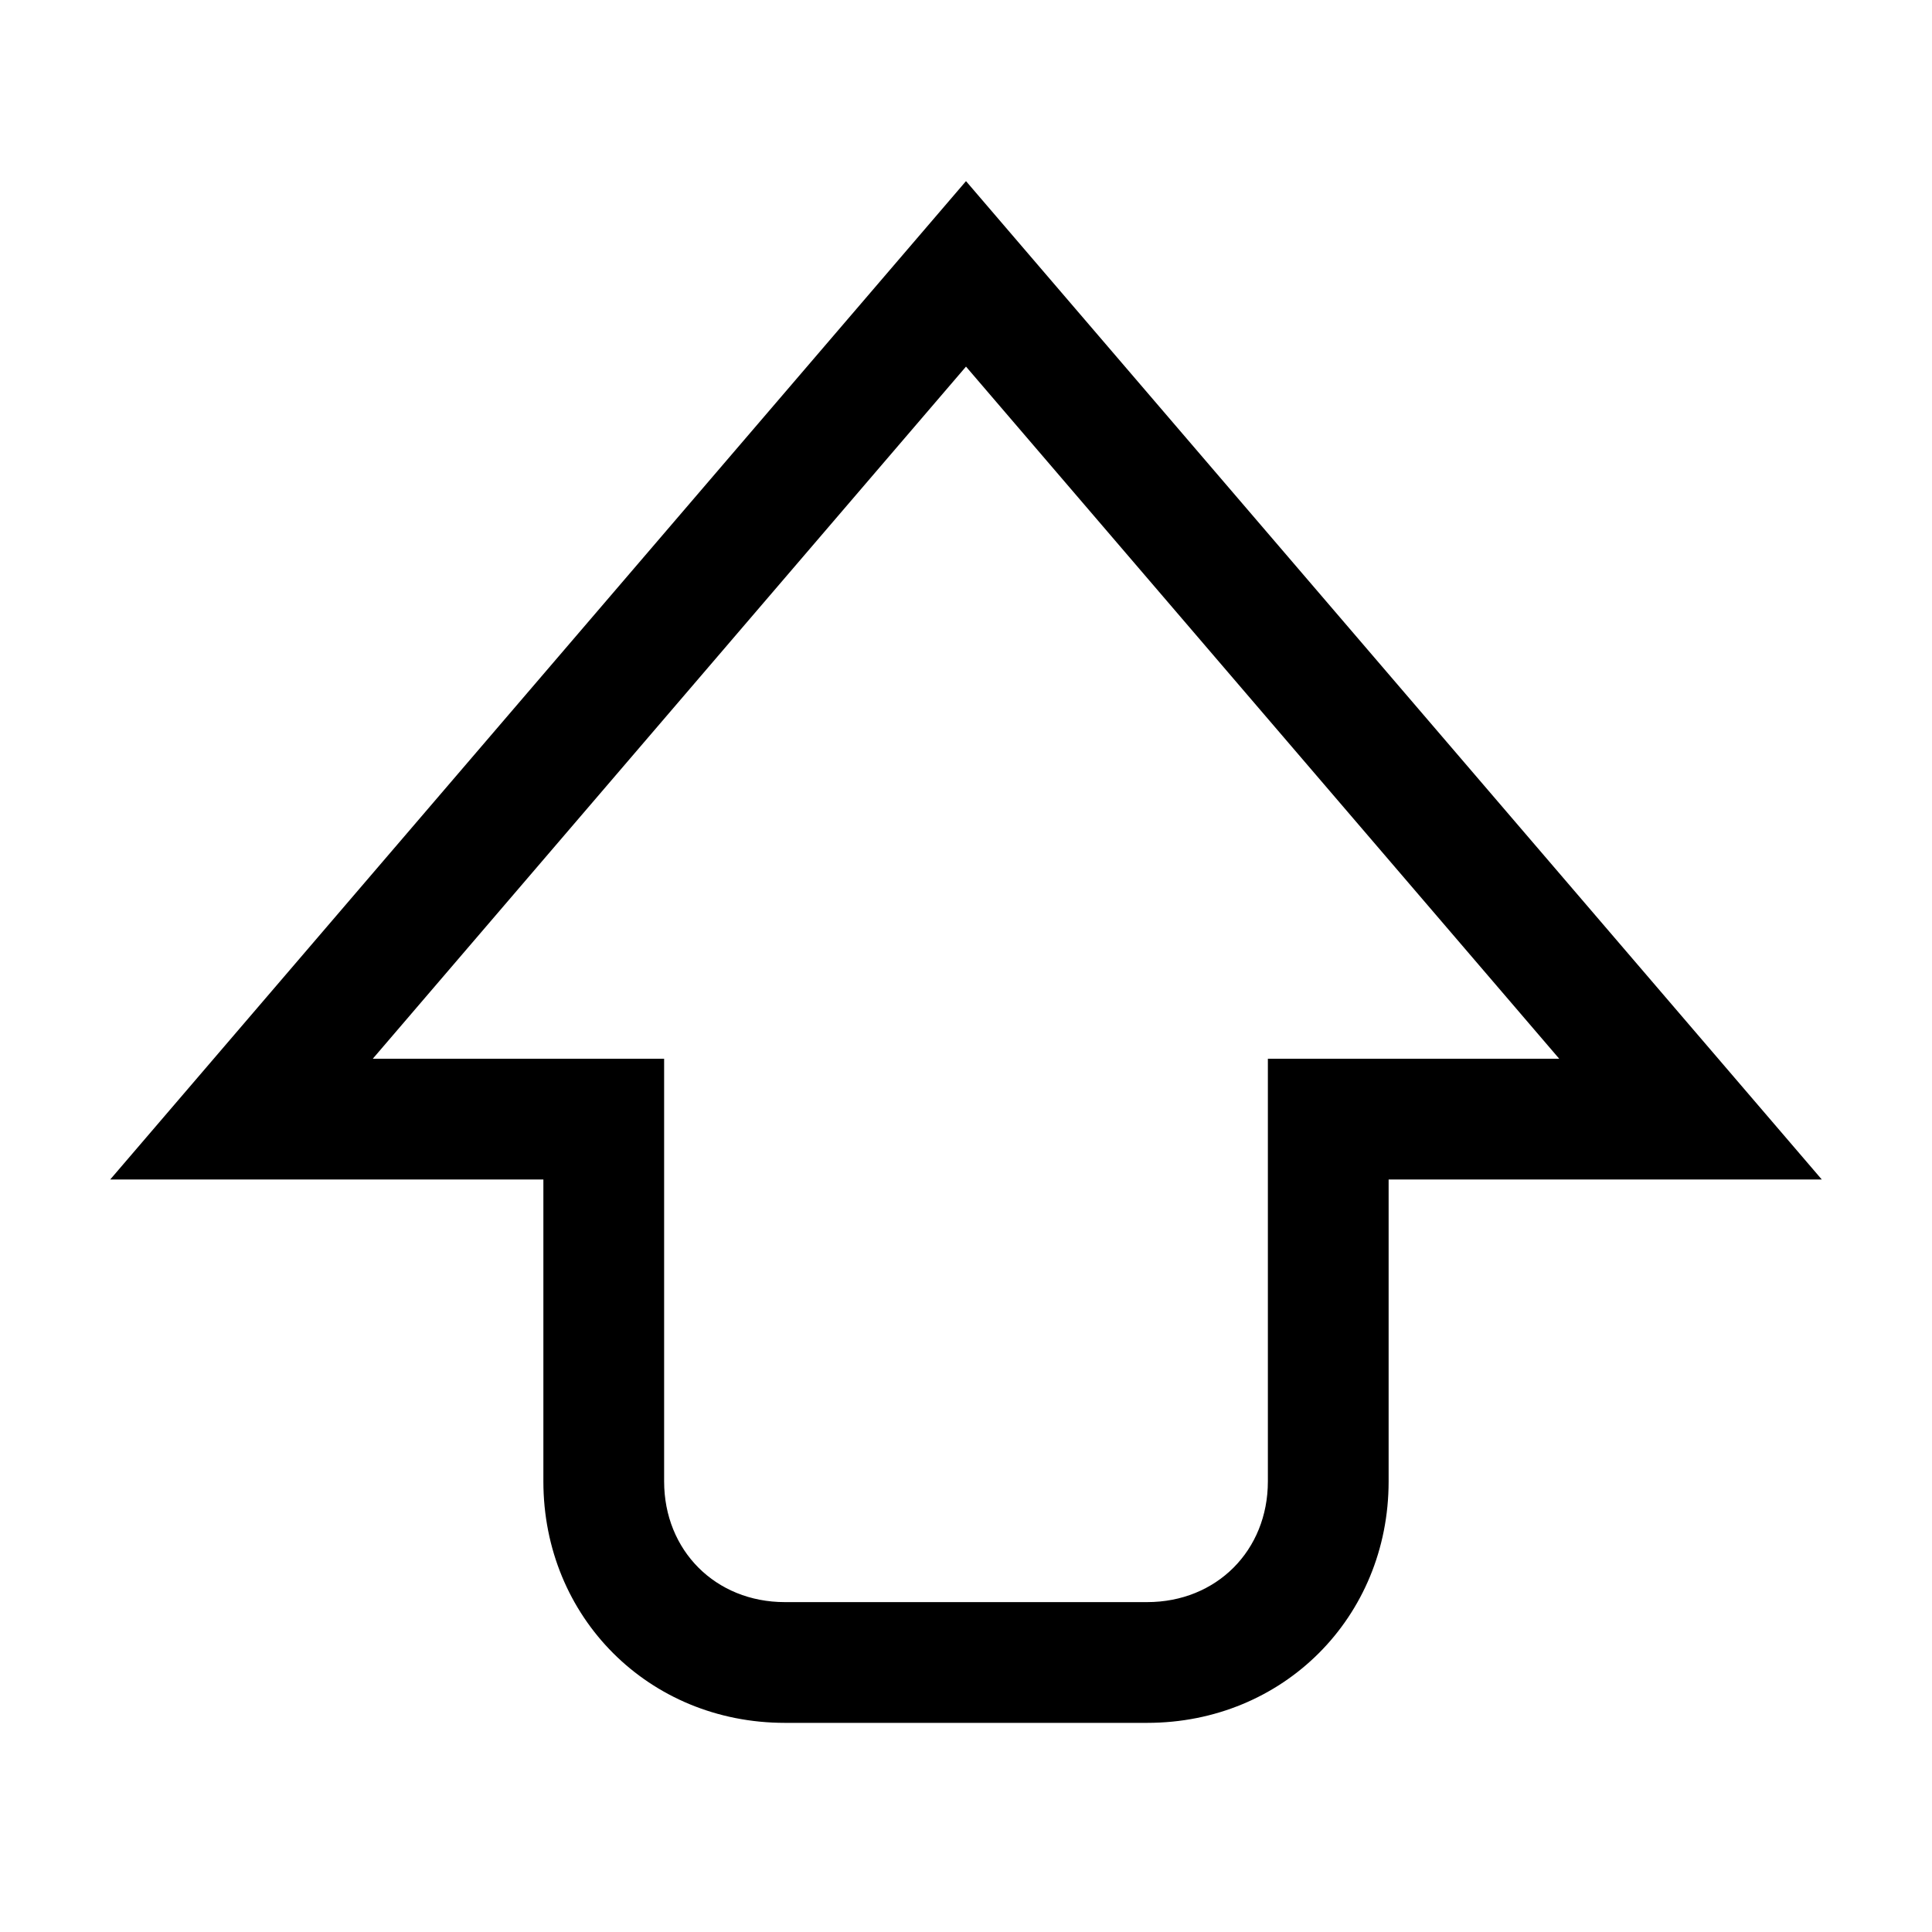 <!-- Generated by IcoMoon.io -->
<svg version="1.1" xmlns="http://www.w3.org/2000/svg" width="20" height="20" viewBox="0 0 20 20">
<title>key-shift</title>
<path d="M10 1.875l8.859 10.335h-4.484v3.125c0 1.408-1.092 2.5-2.5 2.5h-3.75c-1.408 0-2.5-1.092-2.5-2.5v-3.125h-4.484l8.859-10.335zM3.859 10.96h3.016v4.375c0 0.717 0.533 1.25 1.25 1.25h3.75c0.717 0 1.25-0.533 1.25-1.25v-4.375h3.016l-6.141-7.165-6.141 7.165z"></path>
</svg>
